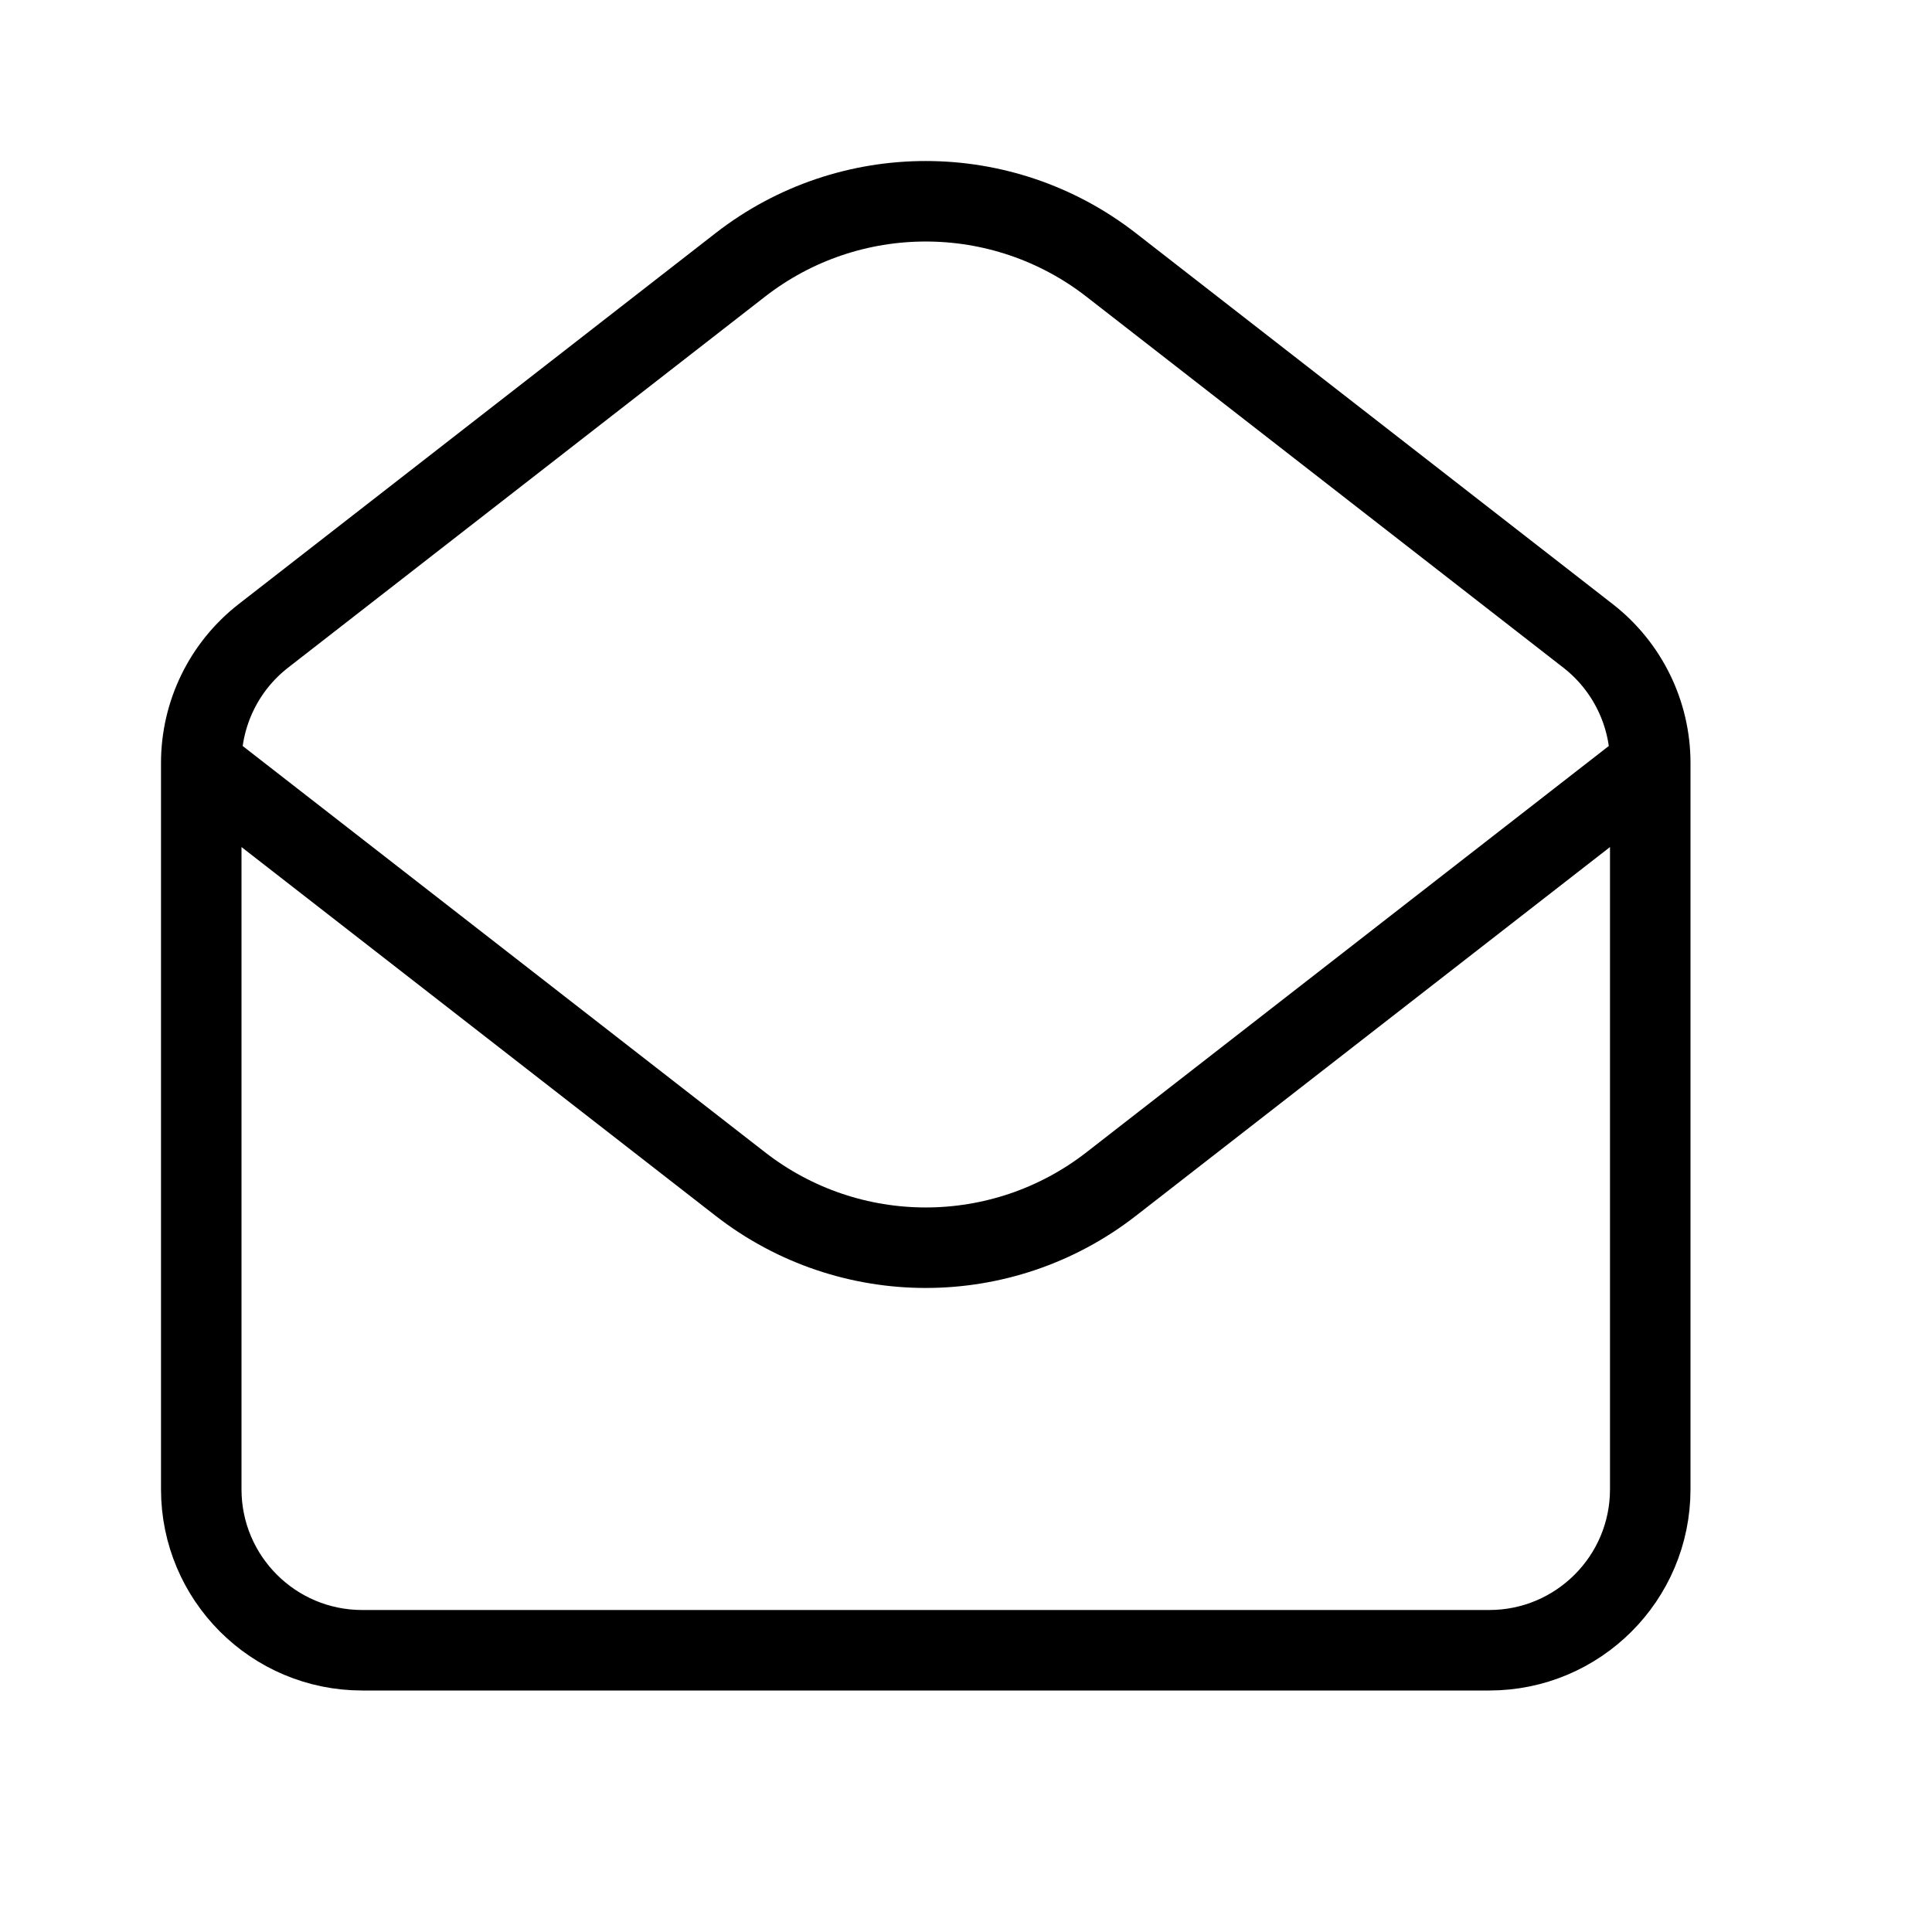 <svg height="24" viewBox="0 0 24 24" width="24" xmlns="http://www.w3.org/2000/svg"><path d="m20.5 9.5-6.697 5.209c-1.355 1.054-3.251 1.054-4.606 0l-6.697-5.209m.772-1.601 5.925-4.609c1.354-1.053 3.251-1.053 4.605 0l5.925 4.609c.487.379.773.961.773 1.579v9.022c0 1.105-.896 2-2 2h-14c-1.105 0-2-.895-2-2v-9.022c0-.618.285-1.2.772-1.579z" fill="none" stroke="#000" stroke-linecap="round" stroke-linejoin="round"/></svg>